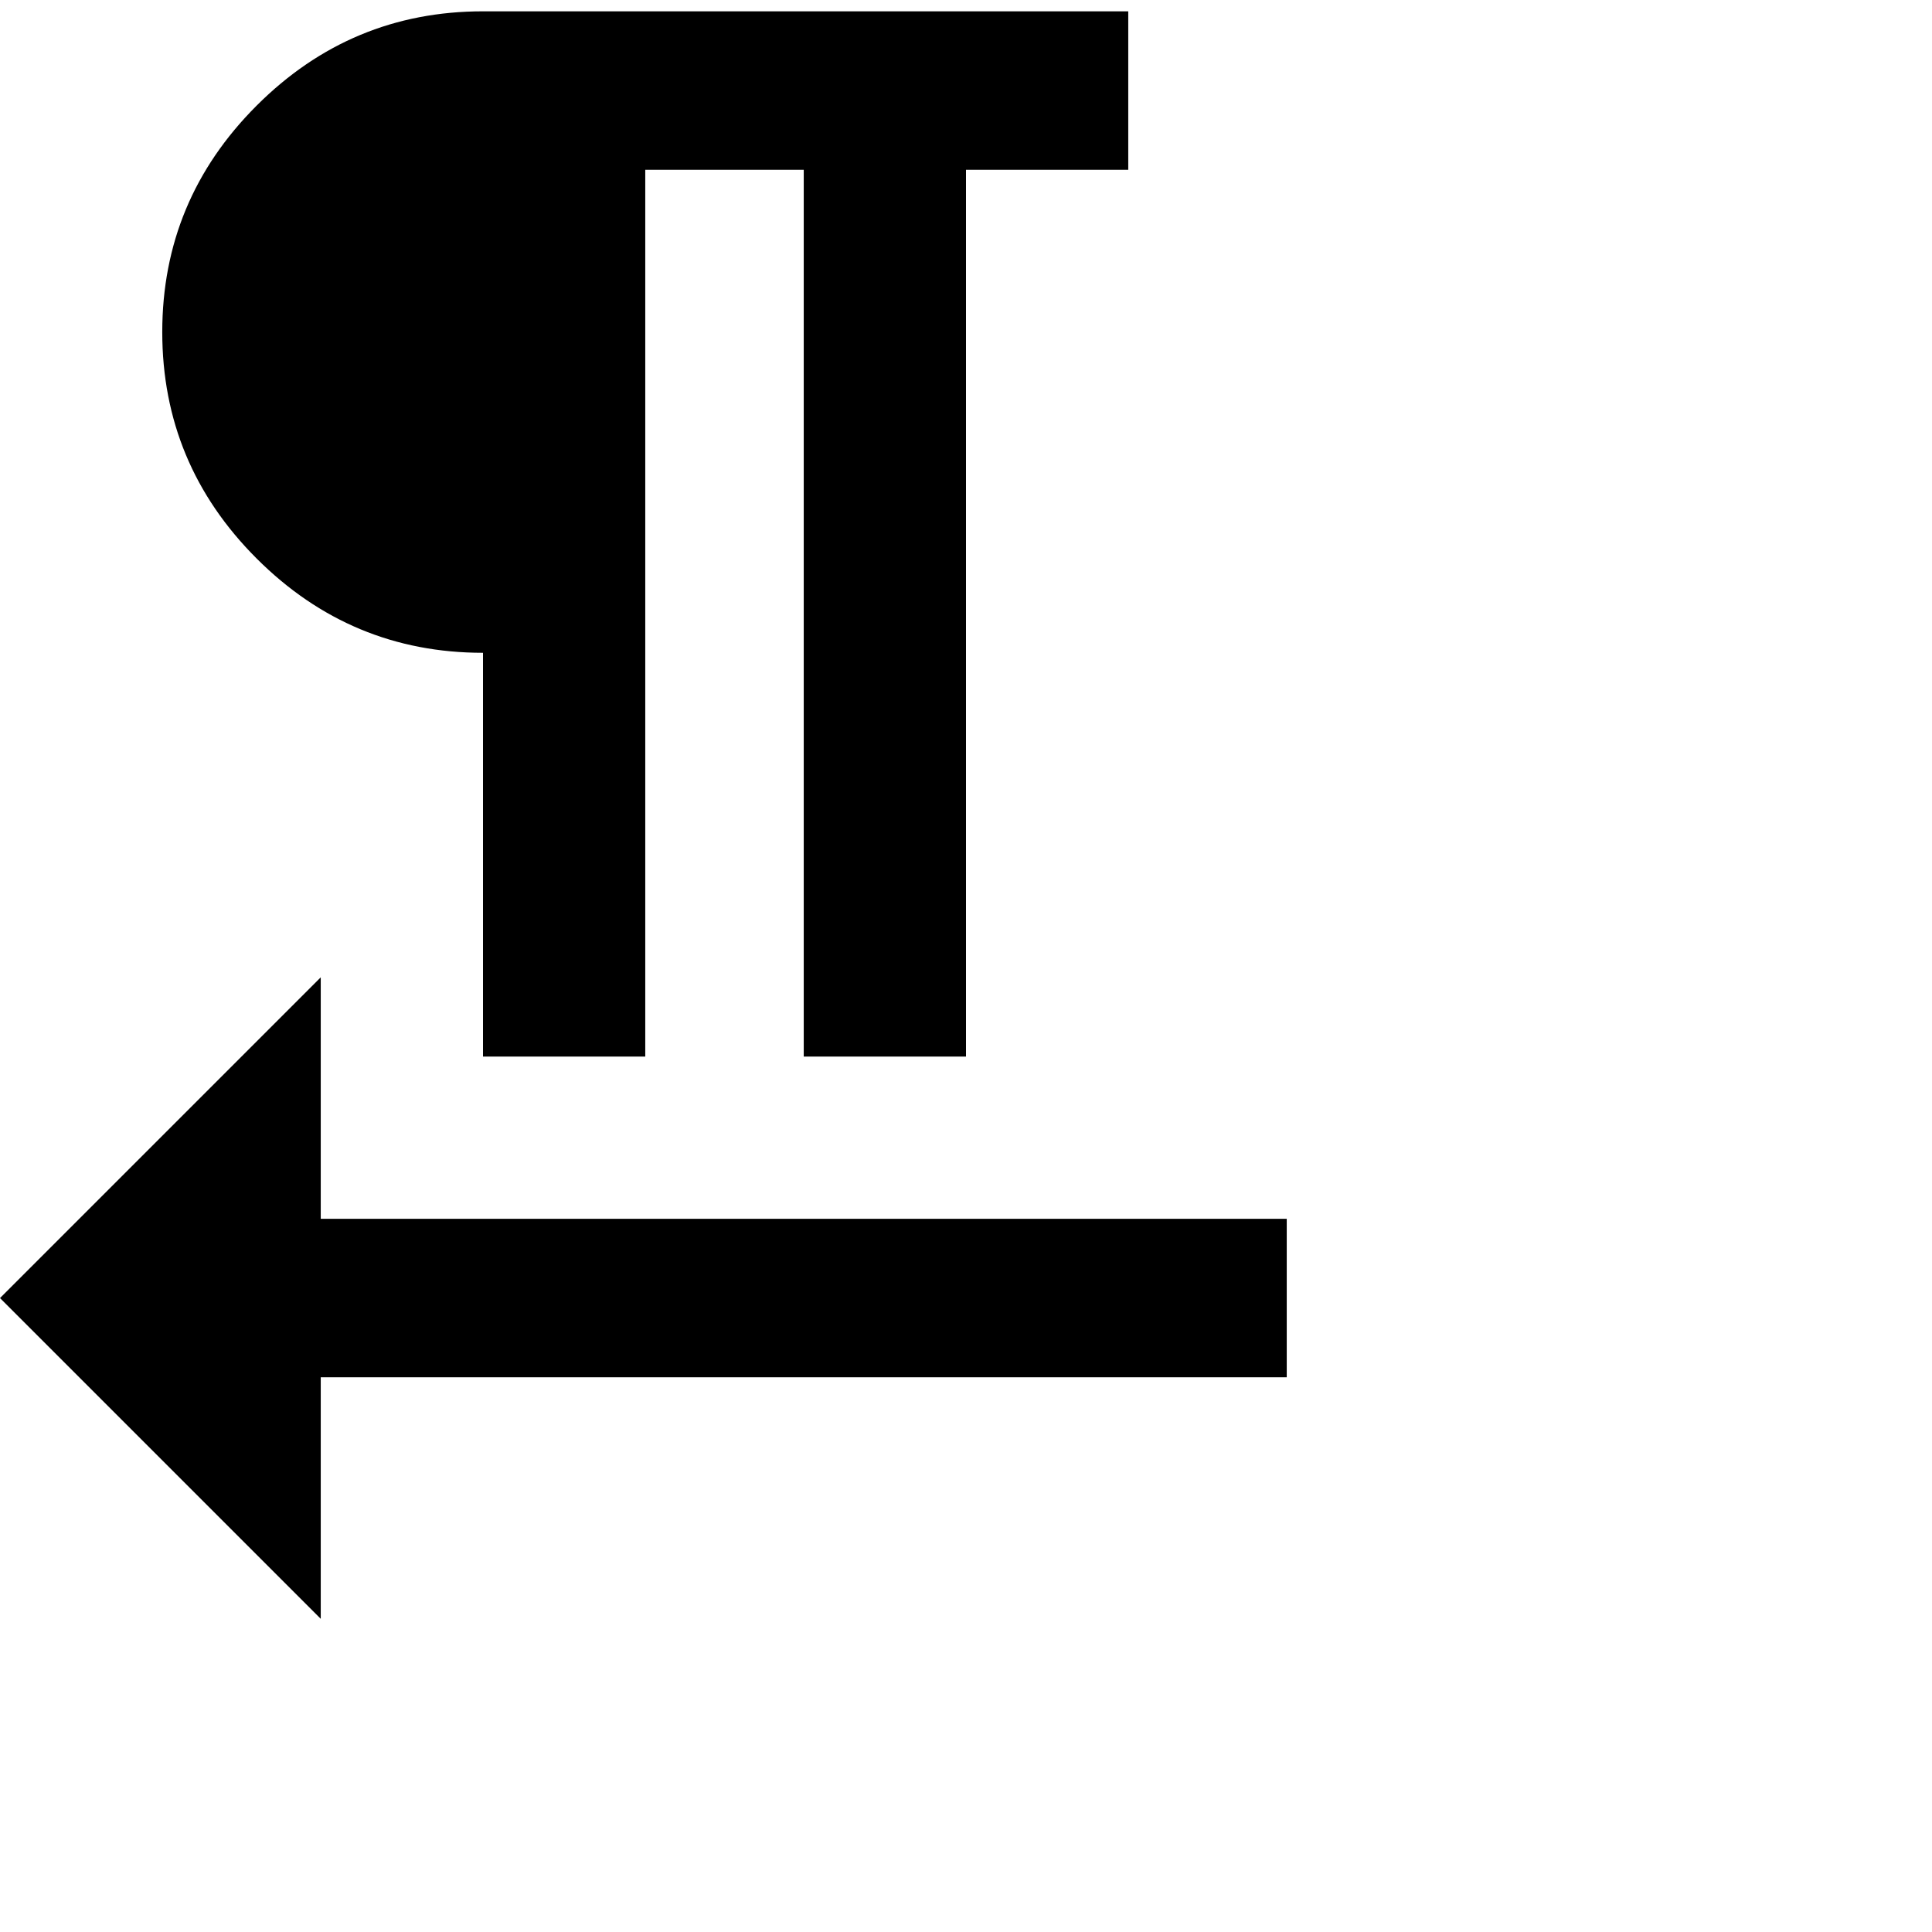 <svg xmlns="http://www.w3.org/2000/svg" version="1.1" viewBox="0 0 512 512" fill="currentColor"><path fill="currentColor" d="M128 173q-35 0-60-25T43 88t25-60t60-25h171v42h-43v235h-43V45h-42v235h-43zM85 323h256v42H85v64L0 344l85-85z"/></svg>